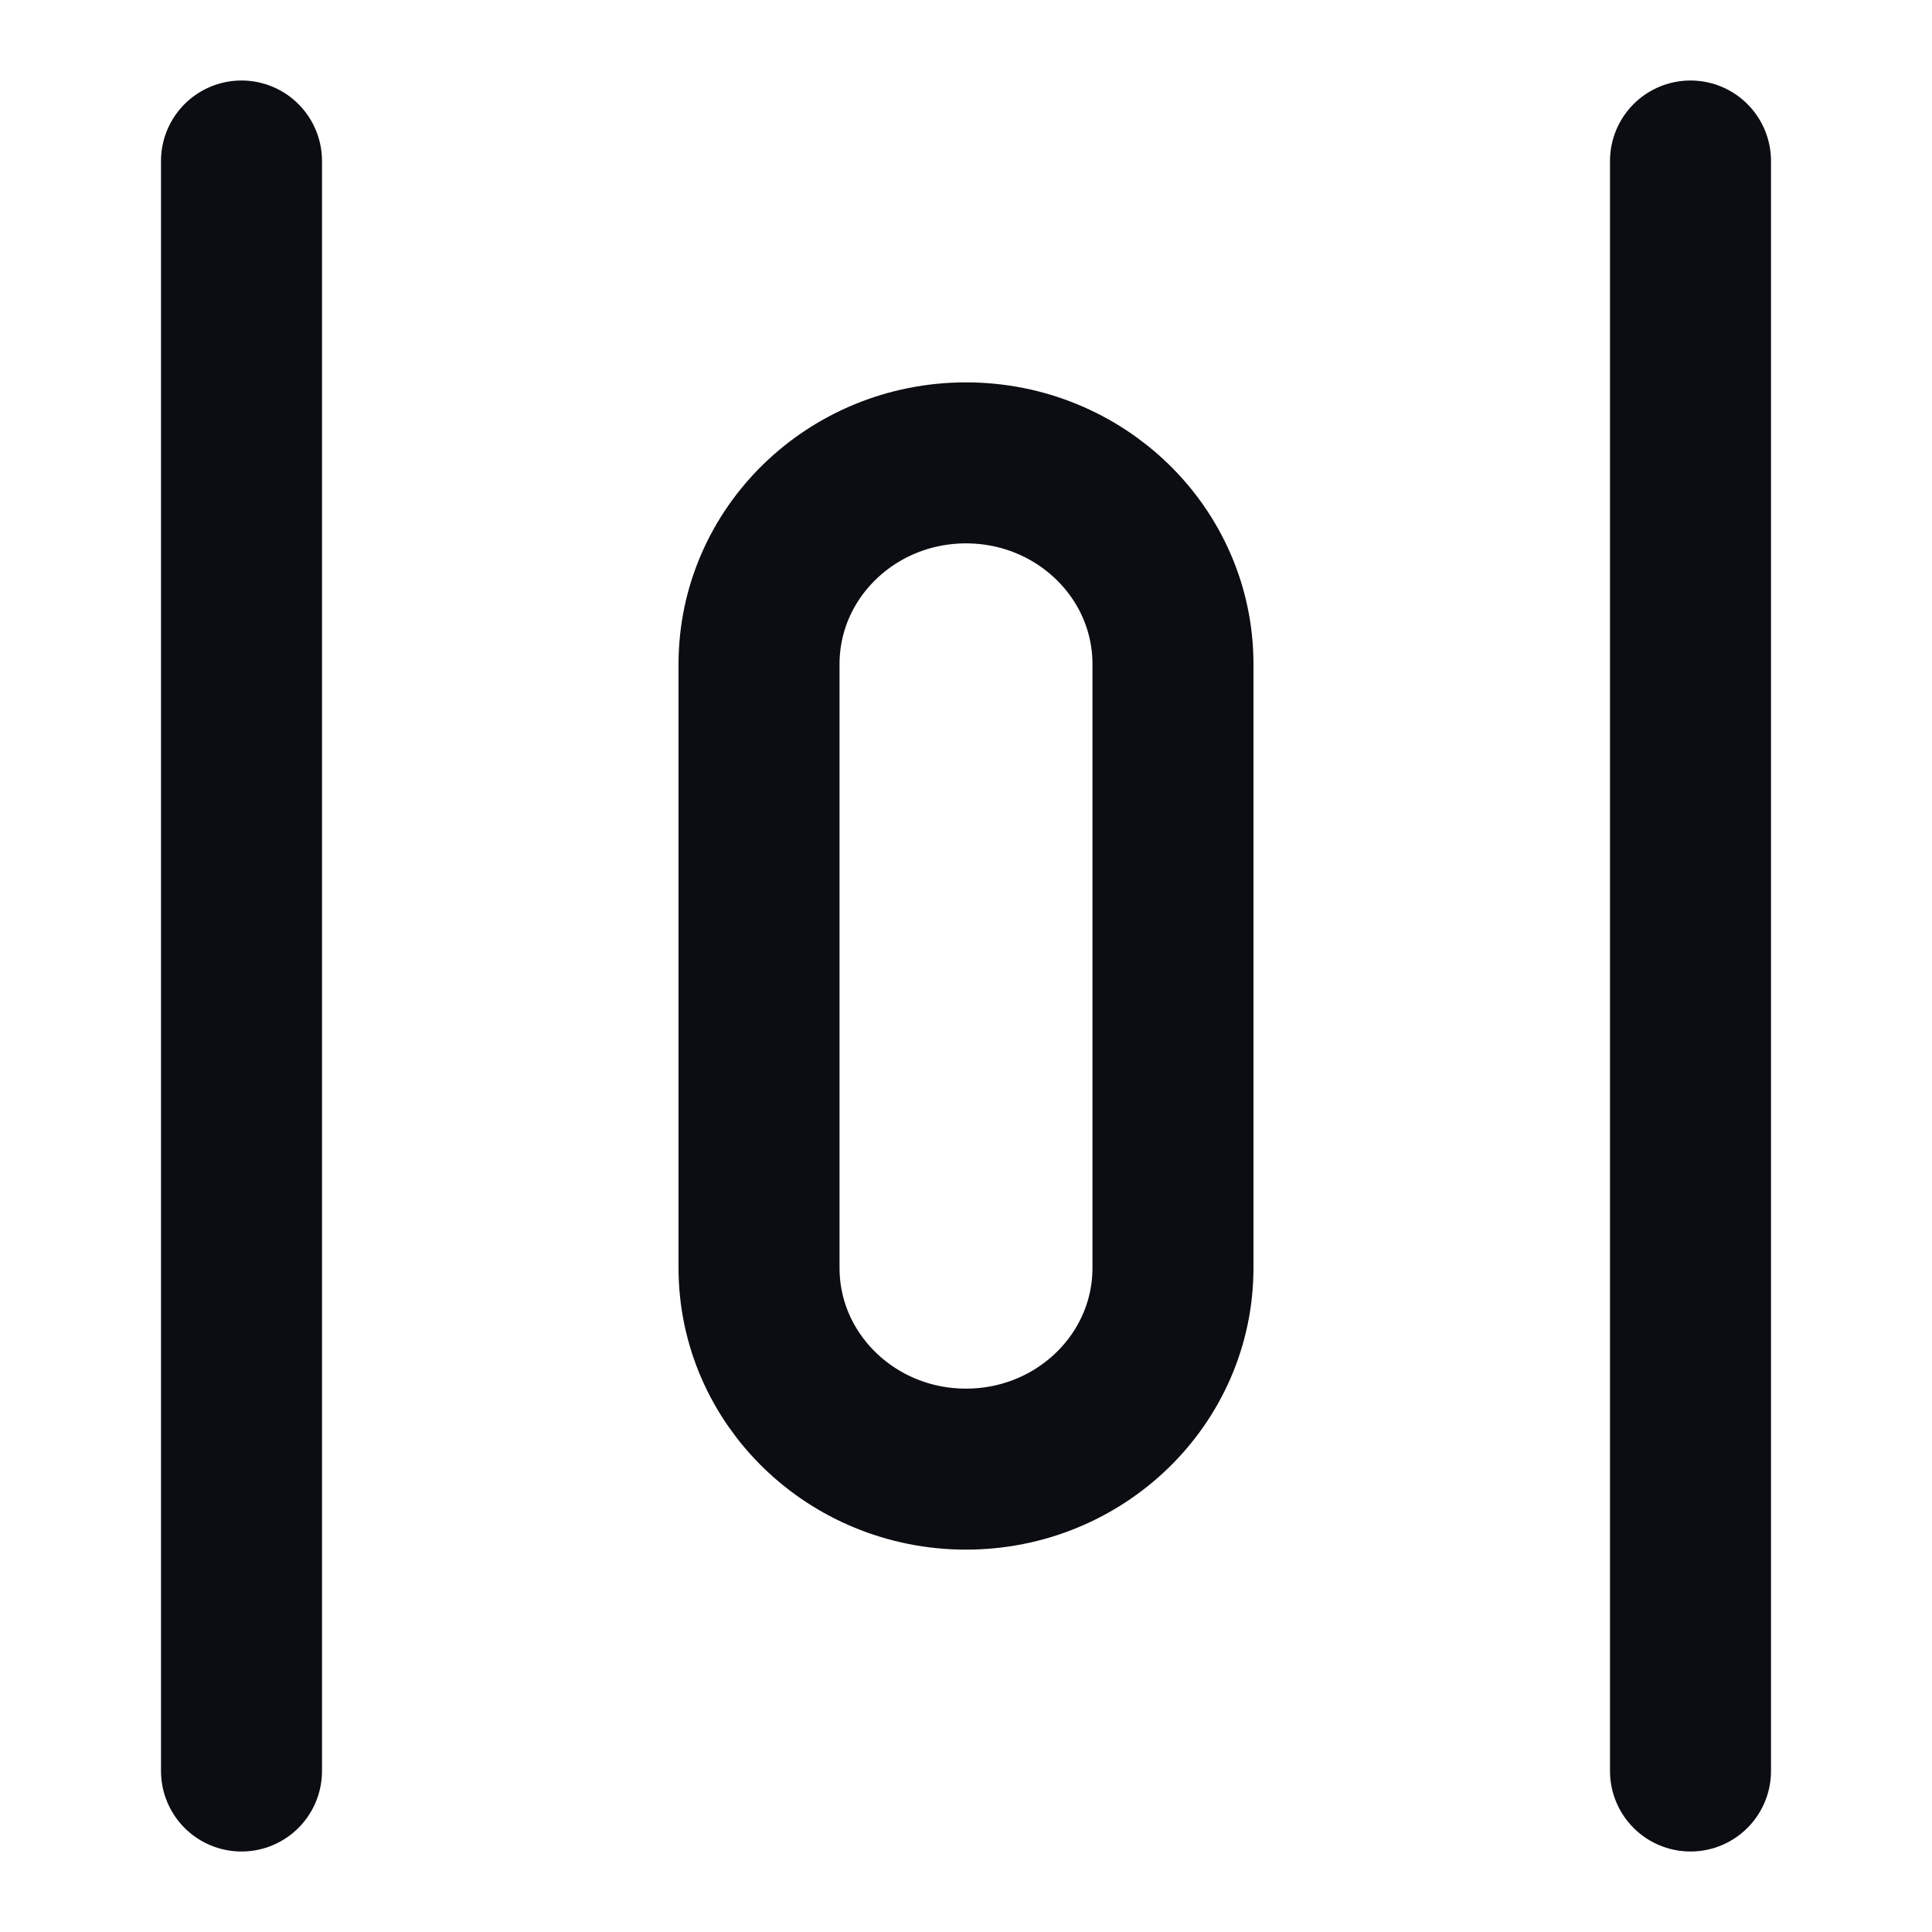 <svg width="24" height="24" viewBox="0 0 24 24" fill="none" xmlns="http://www.w3.org/2000/svg">
<path d="M3 2L3 22M21 2V22M9.429 8.25V15.75C9.429 17.131 10.58 18.25 12 18.25C13.42 18.25 14.571 17.131 14.571 15.75V8.25C14.571 6.869 13.42 5.75 12 5.75C10.58 5.75 9.429 6.869 9.429 8.25Z" stroke="#0B0D12" stroke-width="2" stroke-linecap="round" stroke-linejoin="round"/>
</svg>
